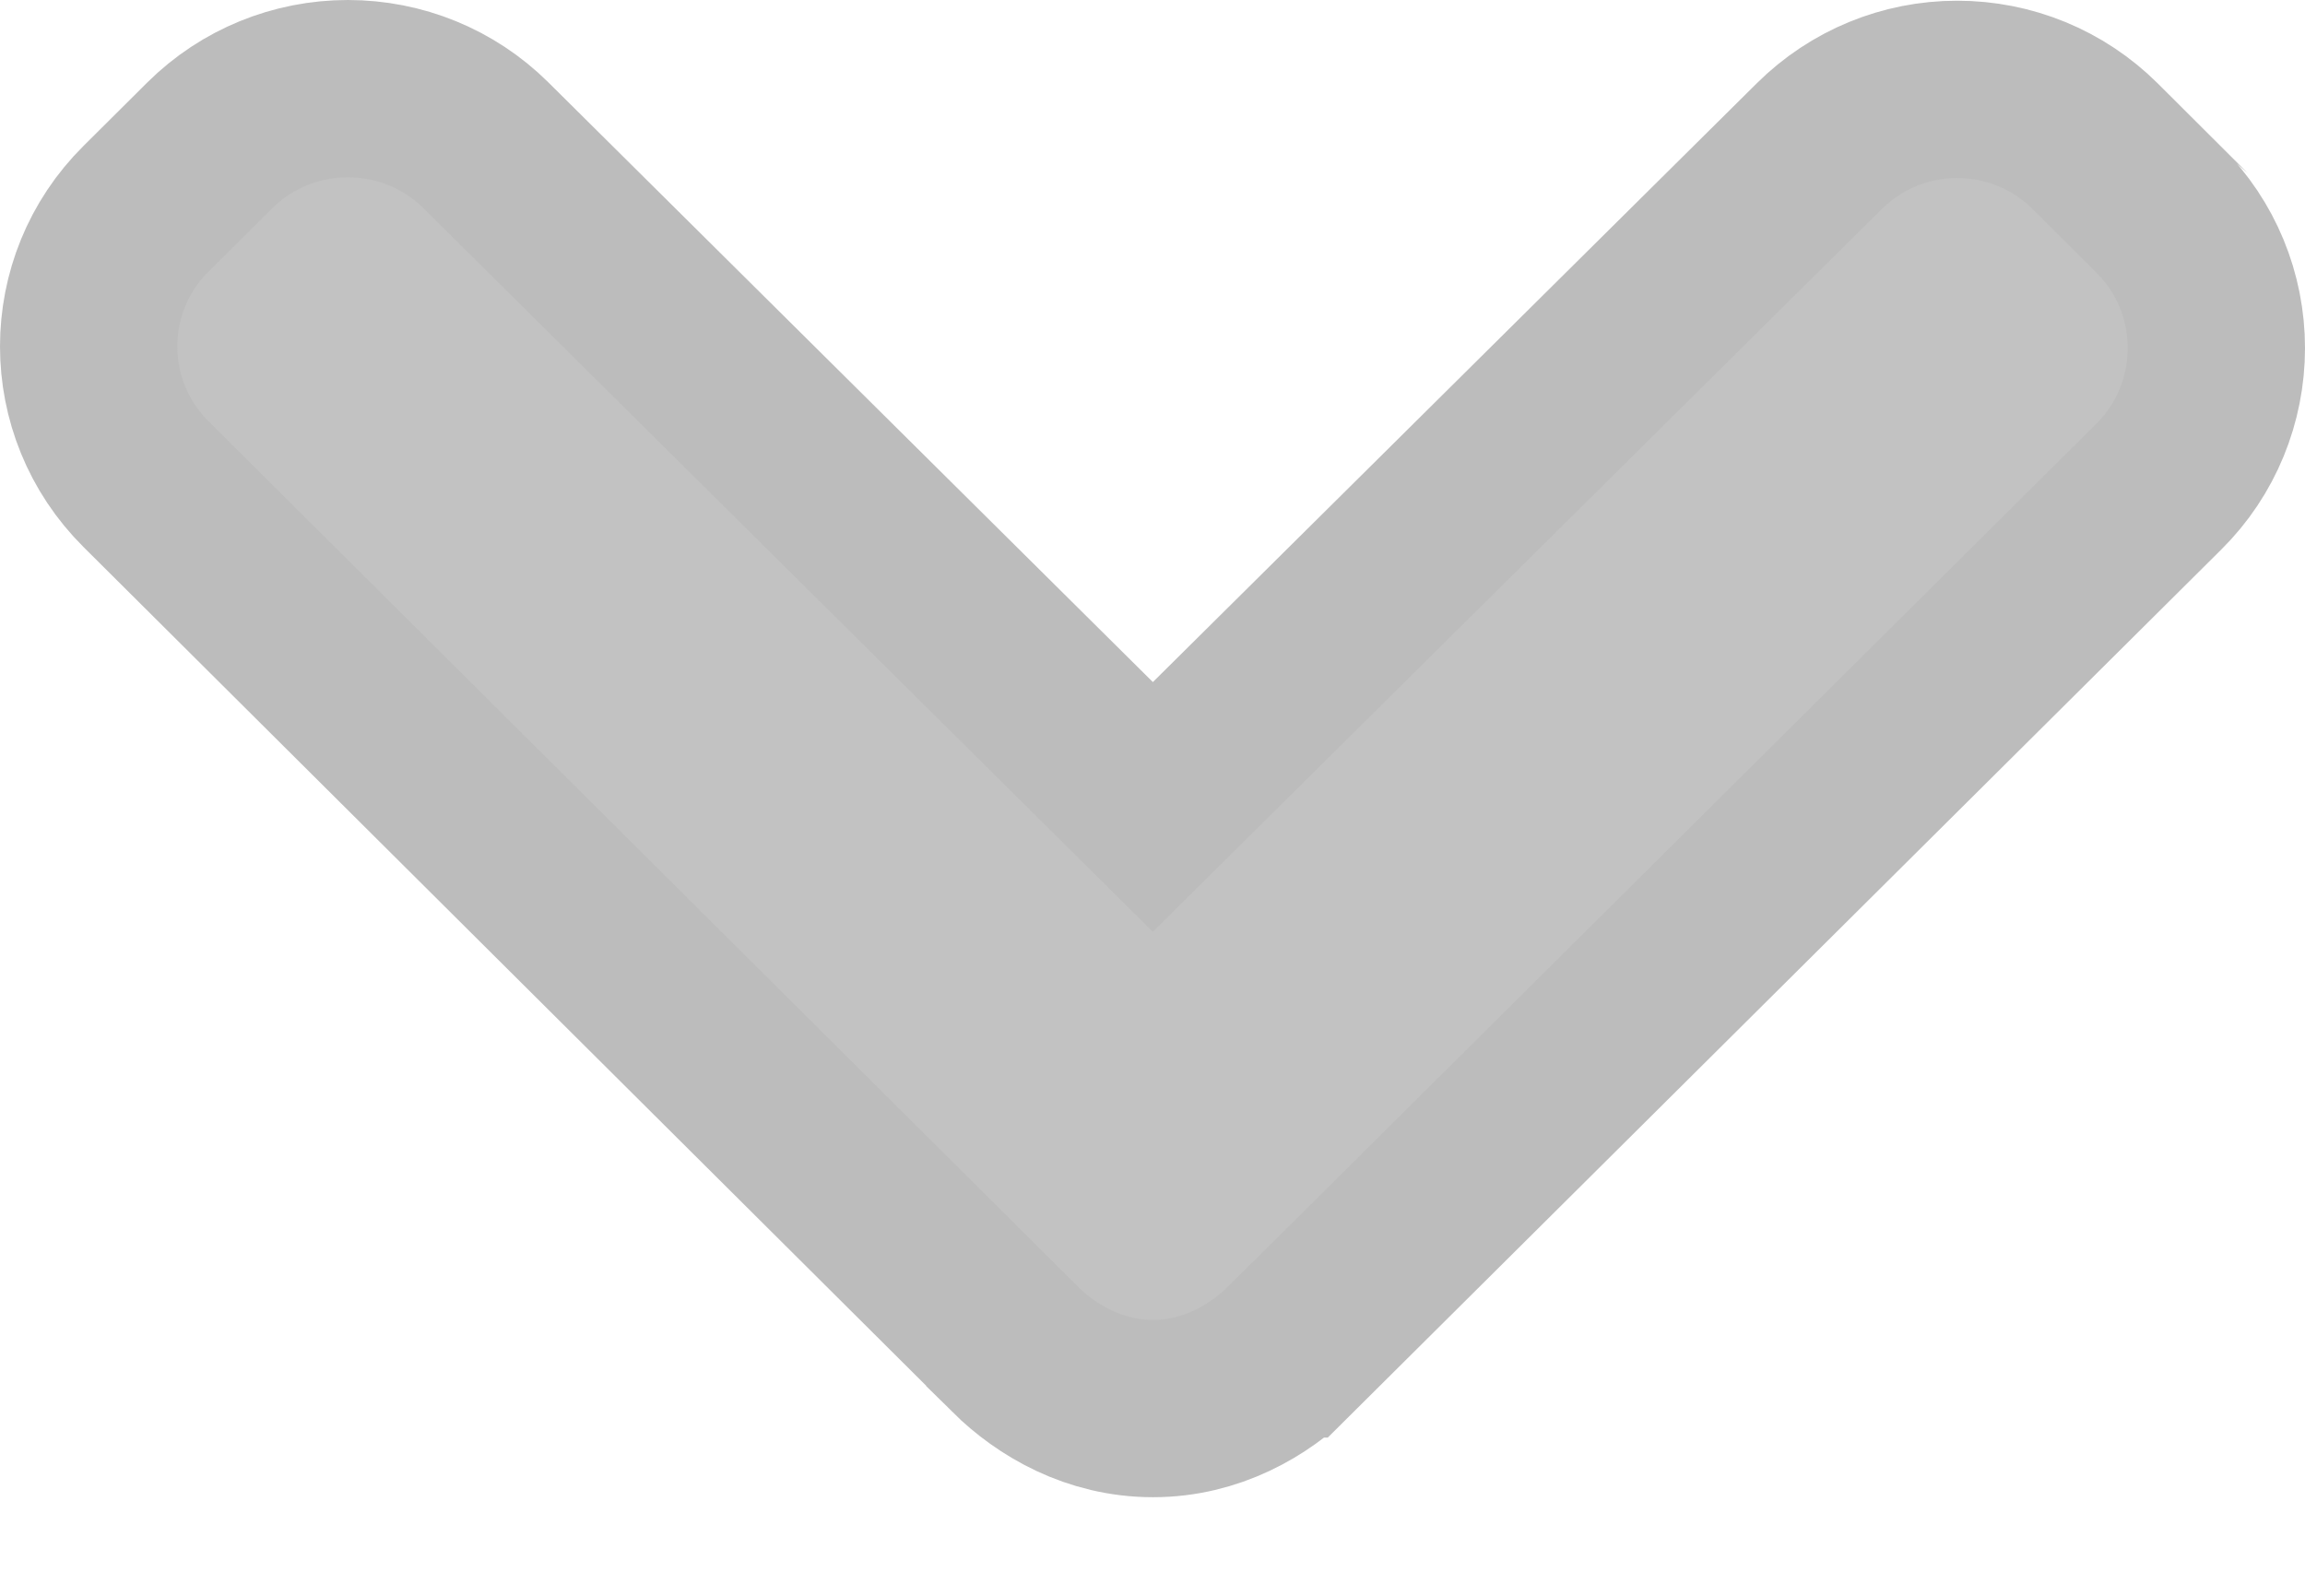 <svg width="13" height="9" viewBox="0 0 13 9" fill="none" xmlns="http://www.w3.org/2000/svg">
<path d="M11.817 0.825L11.816 0.824C11.608 0.618 11.33 0.504 11.038 0.504C10.747 0.504 10.469 0.618 10.261 0.824L10.261 0.824L6.502 4.551L2.74 0.819C2.74 0.819 2.74 0.819 2.74 0.819C2.74 0.819 2.74 0.819 2.74 0.819C2.532 0.613 2.253 0.5 1.962 0.5C1.671 0.5 1.392 0.613 1.184 0.819L1.184 0.819L0.824 1.177C0.824 1.177 0.824 1.177 0.824 1.177C0.824 1.177 0.824 1.177 0.824 1.177C0.392 1.605 0.392 2.302 0.824 2.731C0.824 2.731 0.824 2.731 0.824 2.731L5.723 7.607L5.723 7.608C5.905 7.788 6.175 7.944 6.502 7.944H6.504C6.83 7.944 7.101 7.787 7.281 7.608L7.282 7.608L12.176 2.744C12.176 2.744 12.176 2.744 12.176 2.744C12.387 2.535 12.5 2.252 12.5 1.963V1.963C12.5 1.672 12.386 1.392 12.177 1.184C12.177 1.184 12.176 1.184 12.176 1.183L11.817 0.825Z" fill="#BCBCBC" fill-opacity="0.9" stroke="#BCBCBC"/>
</svg>
